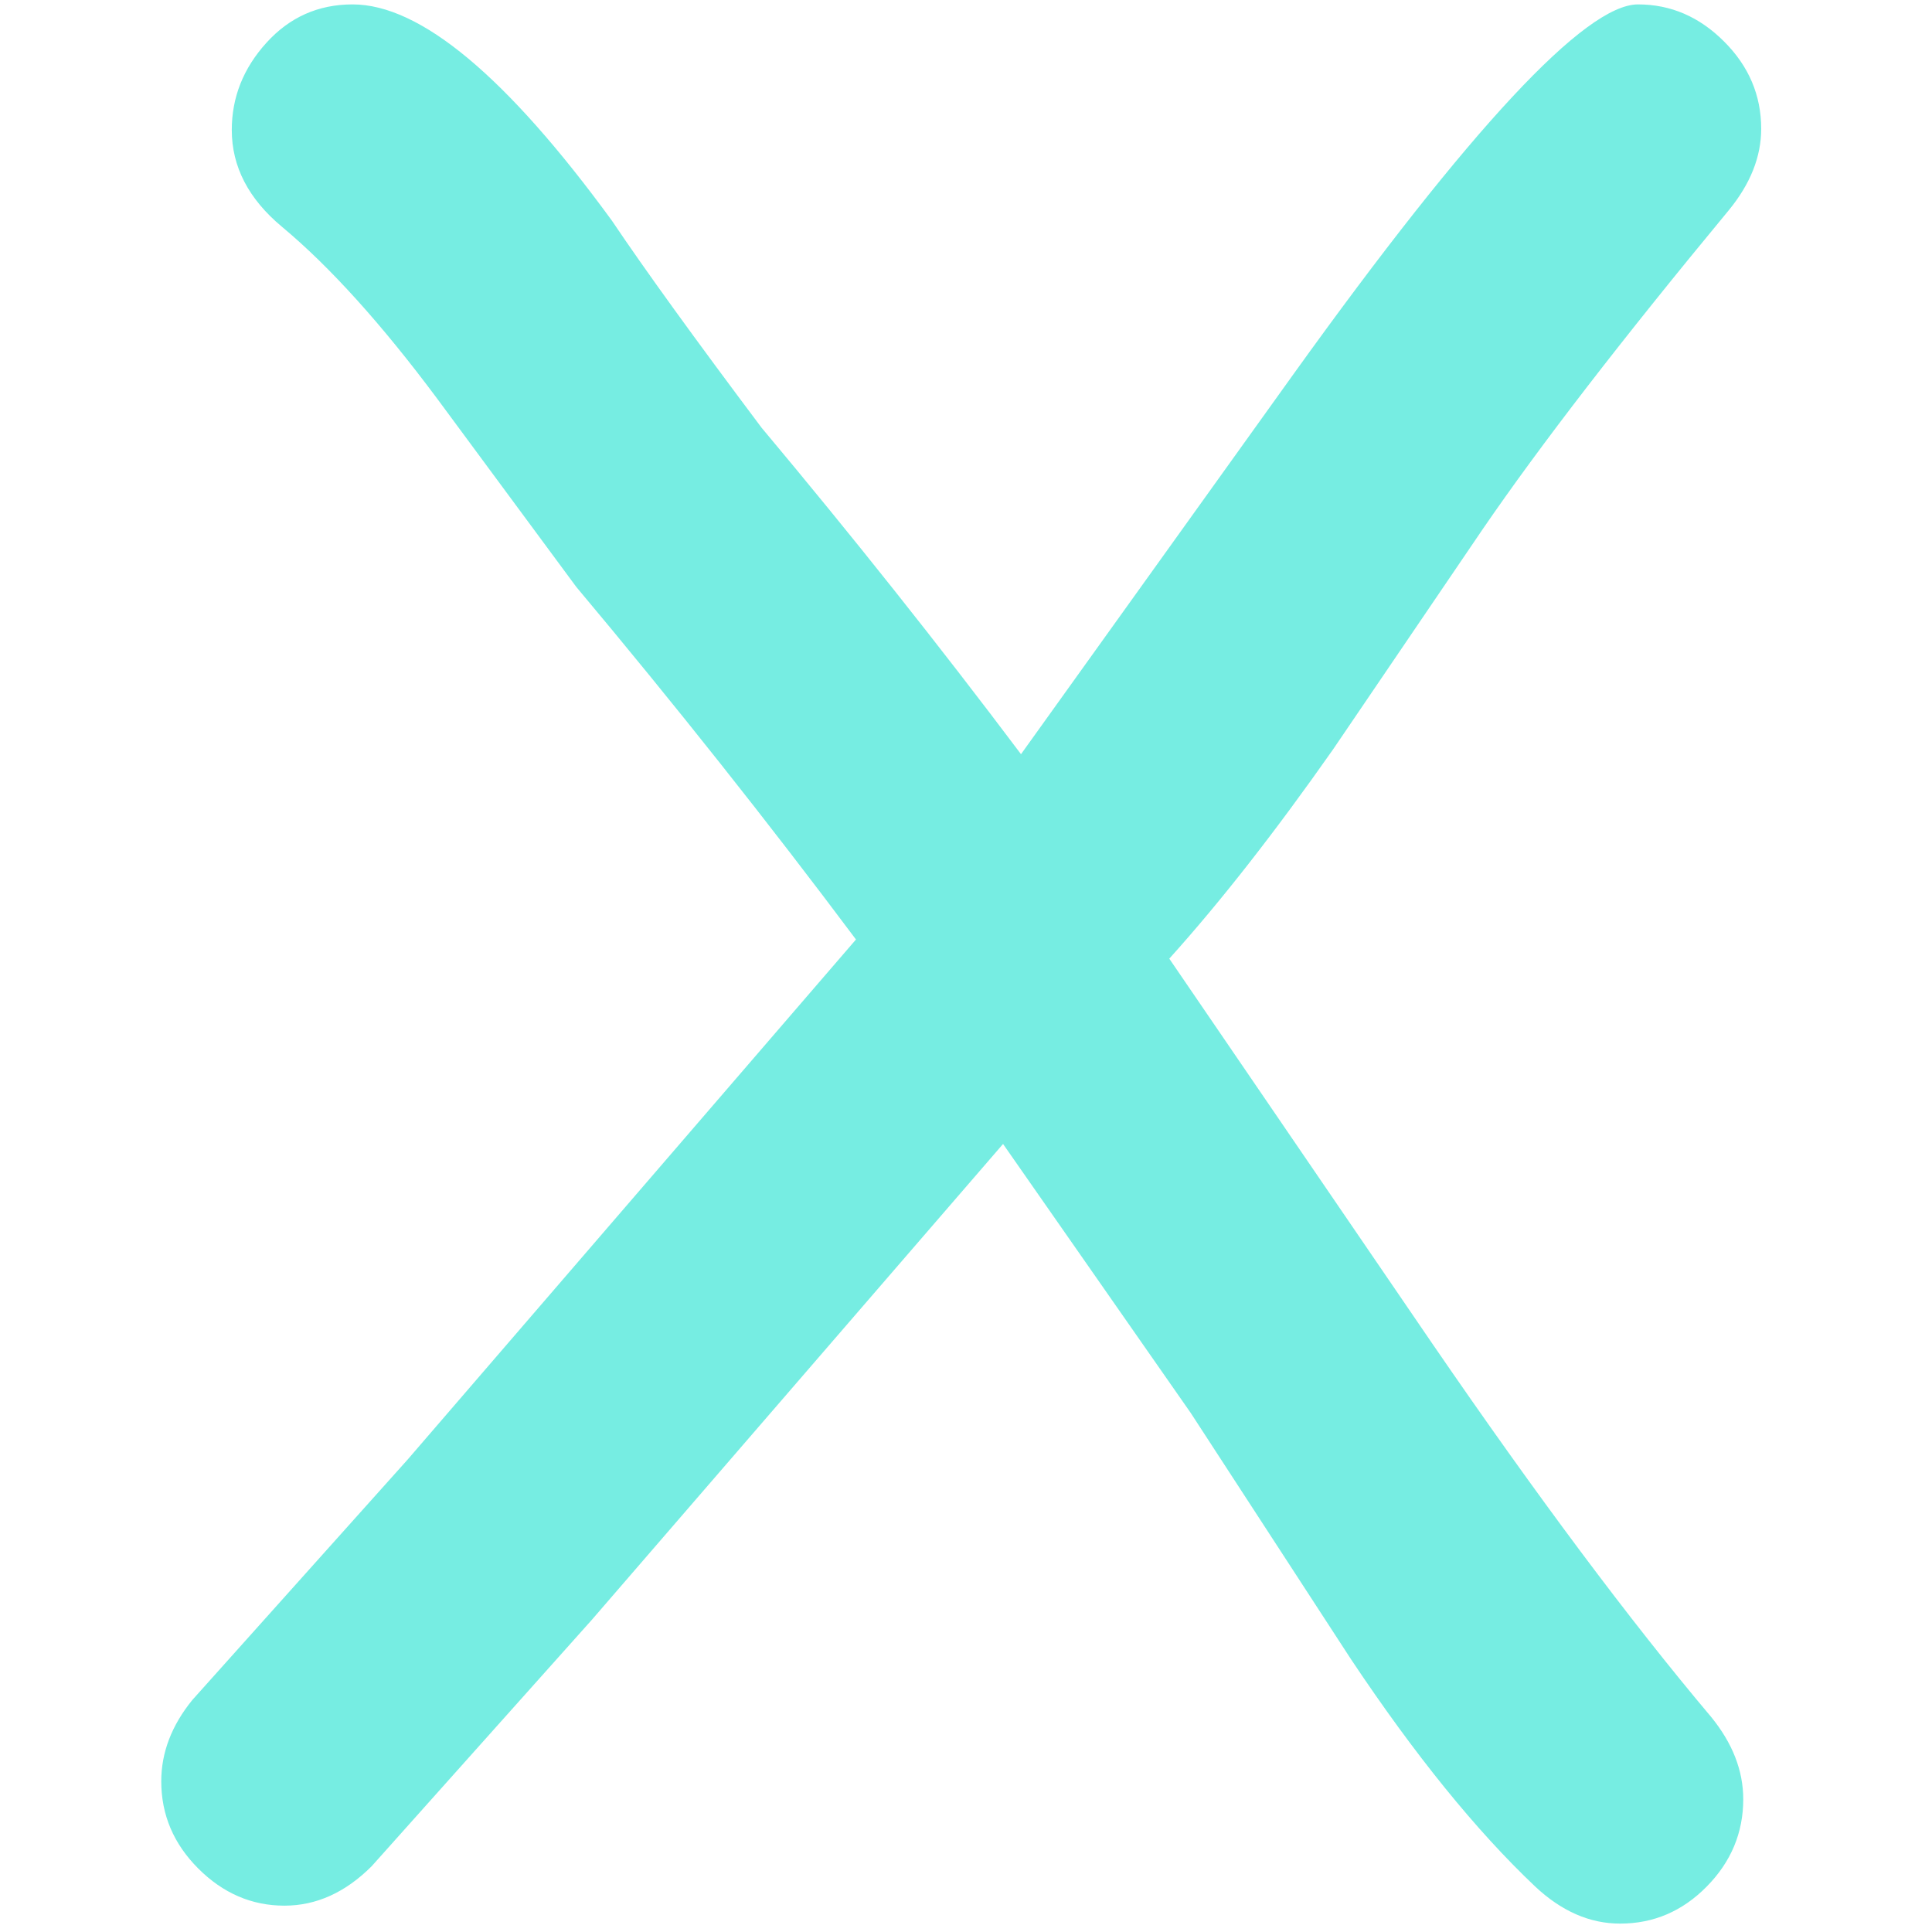 <svg xmlns="http://www.w3.org/2000/svg" xmlns:xlink="http://www.w3.org/1999/xlink" width="500" zoomAndPan="magnify" viewBox="0 0 375 375" height="500" preserveAspectRatio="xMidYMid meet" version="1.0"><defs><g/></defs><g fill="#76ede2" fill-opacity="1"><g transform="translate(15.519, 353.871)"><g><path d="M 320.062 -313.094 C 299.32 -288.031 283.383 -267.375 272.25 -251.125 L 243.234 -208.422 C 231.941 -192.328 221.344 -178.785 211.438 -167.797 L 262.5 -93.062 C 282.77 -63.508 300.797 -39.375 316.578 -20.656 C 320.754 -15.551 322.844 -10.211 322.844 -4.641 C 322.844 1.859 320.484 7.504 315.766 12.297 C 311.047 17.098 305.438 19.5 298.938 19.5 C 293.062 19.5 287.566 17.098 282.453 12.297 C 271.004 1.461 259.094 -13.234 246.719 -31.797 L 215.609 -79.609 L 179.172 -131.828 L 99.344 -39.453 L 56.625 8.359 C 51.52 13.461 45.875 16.016 39.688 16.016 C 33.344 16.016 27.77 13.613 22.969 8.812 C 18.176 4.02 15.781 -1.625 15.781 -8.125 C 15.781 -13.695 17.789 -18.957 21.812 -23.906 L 63.594 -70.562 L 150.625 -171.516 C 133.602 -194.266 115.5 -217.086 96.312 -239.984 L 69.391 -276.422 C 58.566 -290.961 48.508 -302.102 39.219 -309.844 C 32.719 -315.258 29.469 -321.523 29.469 -328.641 C 29.469 -334.984 31.711 -340.629 36.203 -345.578 C 40.691 -350.535 46.266 -353.016 52.922 -353.016 C 66.066 -353.016 82.852 -339.008 103.281 -311 C 109.625 -301.562 119.297 -288.18 132.297 -270.859 C 149.93 -249.805 166.719 -228.68 182.656 -207.484 L 235.578 -281.297 C 269.922 -329.109 292.203 -353.016 302.422 -353.016 C 308.766 -353.016 314.332 -350.613 319.125 -345.812 C 323.926 -341.02 326.328 -335.375 326.328 -328.875 C 326.328 -323.457 324.238 -318.195 320.062 -313.094 Z M 320.062 -313.094 "/></g></g></g></svg>